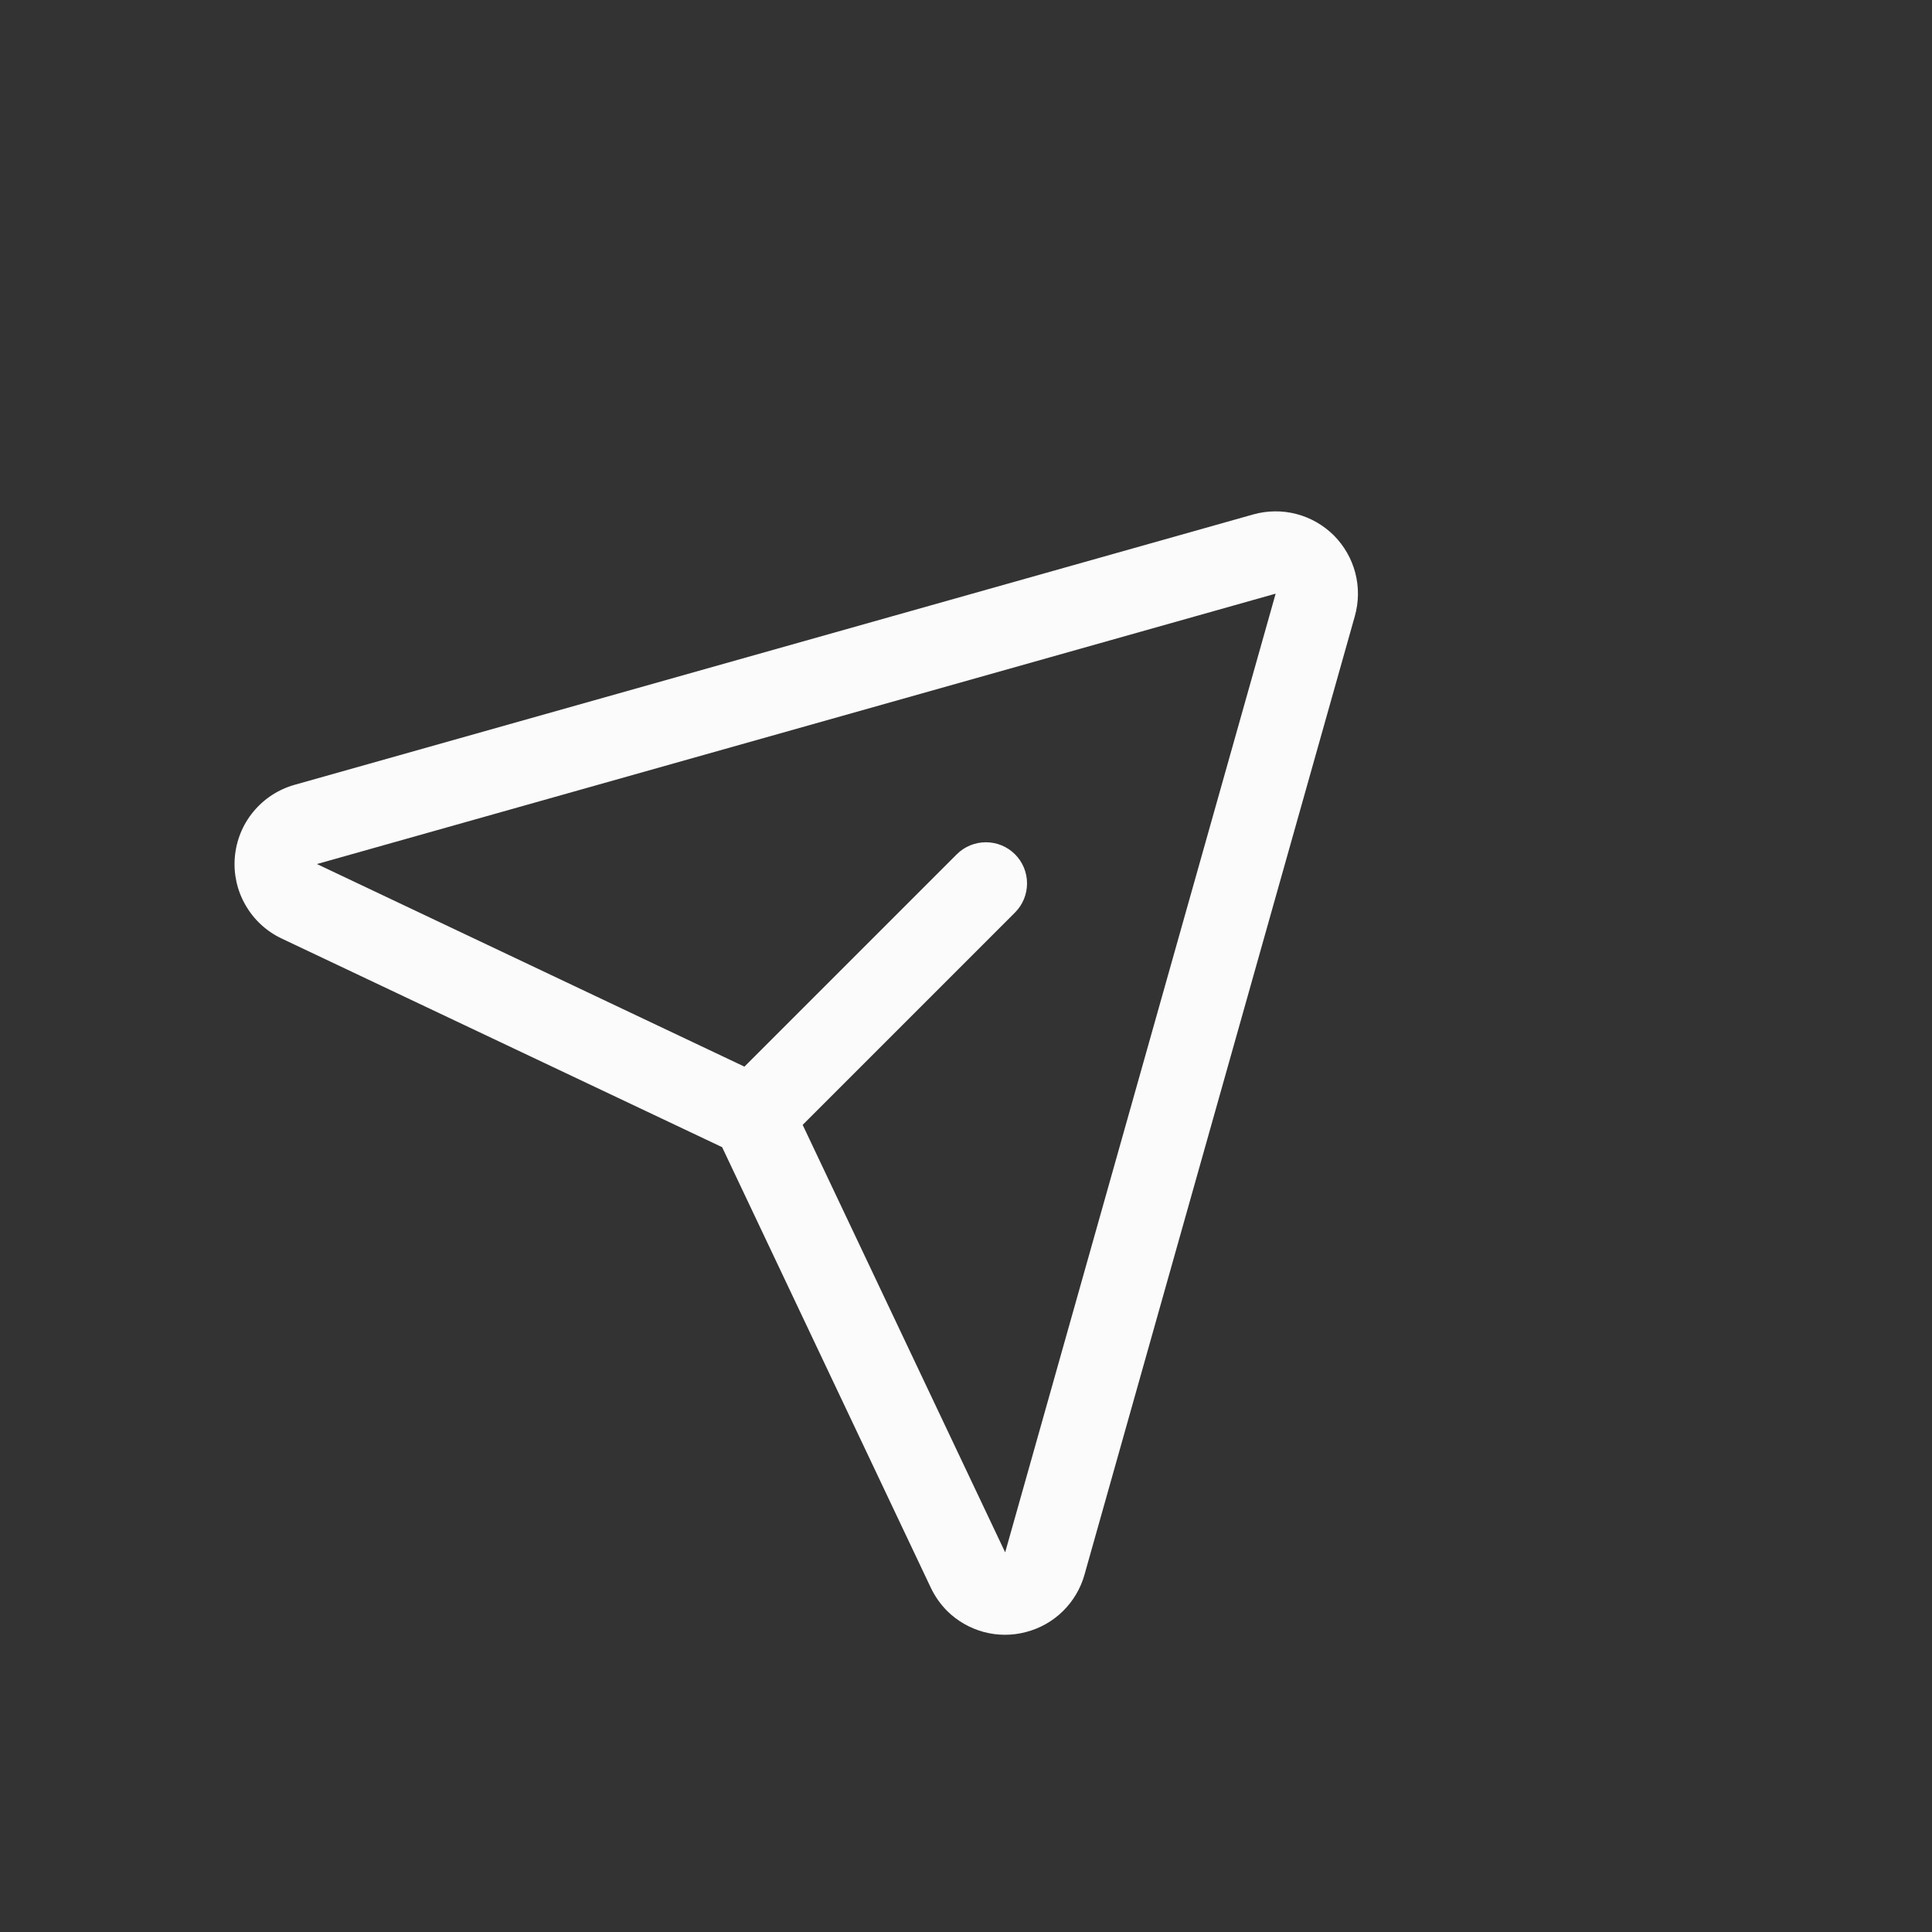 <svg width="22" height="22" viewBox="0 0 22 22" fill="none" xmlns="http://www.w3.org/2000/svg">
<rect x="0" y="0" width="22" height="22" fill="#333333" stroke="none"/>
<g clip-path="url(#clip0_467_4404)">
<path d="M12.349 17.932L15.428 7.015C15.473 6.854 15.475 6.685 15.433 6.524C15.391 6.362 15.306 6.215 15.189 6.097C15.071 5.98 14.924 5.895 14.762 5.853C14.601 5.811 14.431 5.813 14.271 5.858L3.354 8.937C3.17 8.989 3.006 9.096 2.885 9.243C2.763 9.39 2.69 9.571 2.674 9.761C2.658 9.951 2.7 10.142 2.796 10.307C2.891 10.473 3.034 10.605 3.207 10.687L8.223 13.063L10.599 18.079C10.646 18.178 10.709 18.267 10.785 18.344C10.901 18.459 11.045 18.541 11.203 18.584C11.361 18.626 11.527 18.626 11.684 18.584C11.842 18.543 11.987 18.461 12.103 18.347C12.22 18.232 12.304 18.09 12.349 17.933L12.349 17.932ZM9.14 12.809L11.558 10.391C11.646 10.303 11.695 10.184 11.695 10.059C11.695 9.935 11.646 9.816 11.558 9.728C11.47 9.64 11.351 9.591 11.227 9.591C11.102 9.591 10.983 9.64 10.895 9.728L8.477 12.146L3.609 9.839L14.526 6.76L11.446 17.677L9.14 12.809Z" fill="#FBFBFB"/>
</g>
<defs>
<clipPath id="clip0_467_4404">
<rect width="15" height="15" fill="white" transform="translate(0 10.607) rotate(-45)"/>
</clipPath>
</defs>
</svg>
